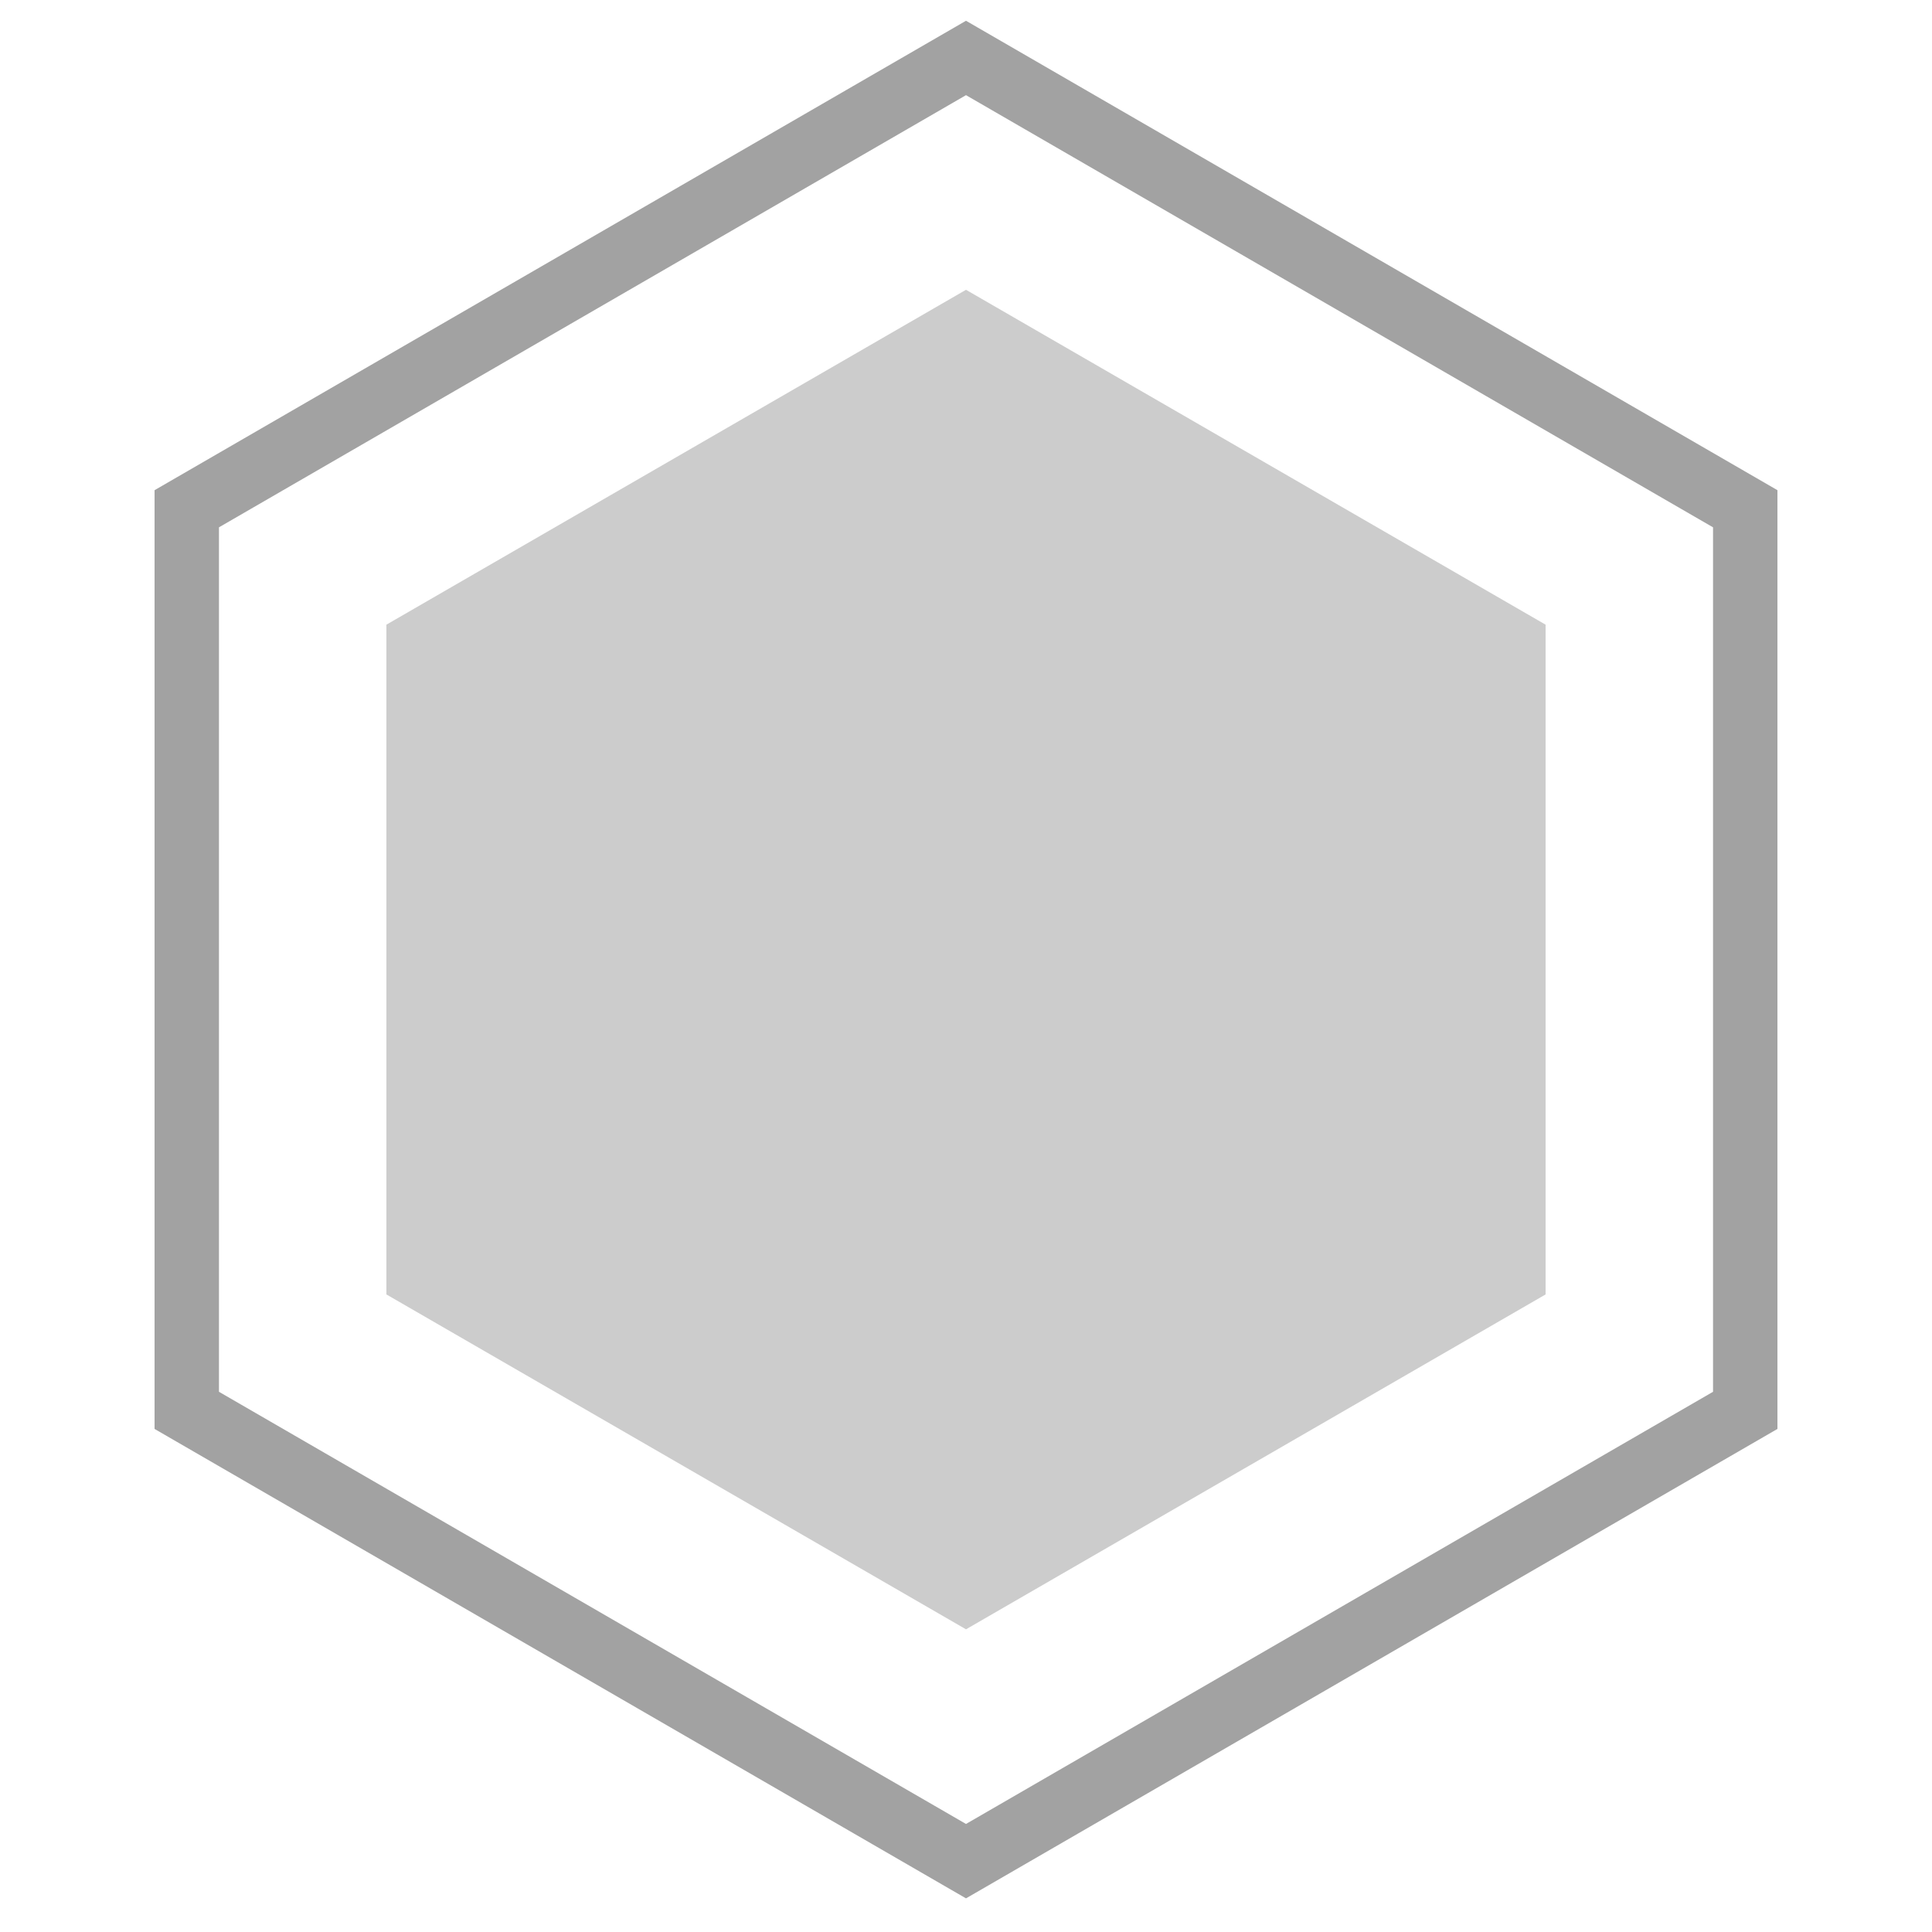 <?xml version="1.0" encoding="utf-8"?>
<!-- Generator: Adobe Illustrator 22.1.0, SVG Export Plug-In . SVG Version: 6.00 Build 0)  -->
<svg version="1.1" id="Layer_1" xmlns="http://www.w3.org/2000/svg" xmlns:xlink="http://www.w3.org/1999/xlink" x="0px" y="0px"
	 viewBox="0 0 30 30" style="enable-background:new 0 0 30 30;" xml:space="preserve">
<style type="text/css">
	.st0{fill:none;stroke:#A2A2A2;stroke-miterlimit:10;}
	.st1{fill:#CCCCCC;}
</style>
<title>1</title>
<g id="Save">
	<polygon class="st0" points="27.1,21.9 27.1,7.9 15,0.9 2.9,7.9 2.9,21.9 15,28.9 	"/>
	<polygon class="st1" points="24,20.1 24,9.7 15,4.5 6,9.7 6,20.1 15,25.3 	"/>
</g>
</svg>
